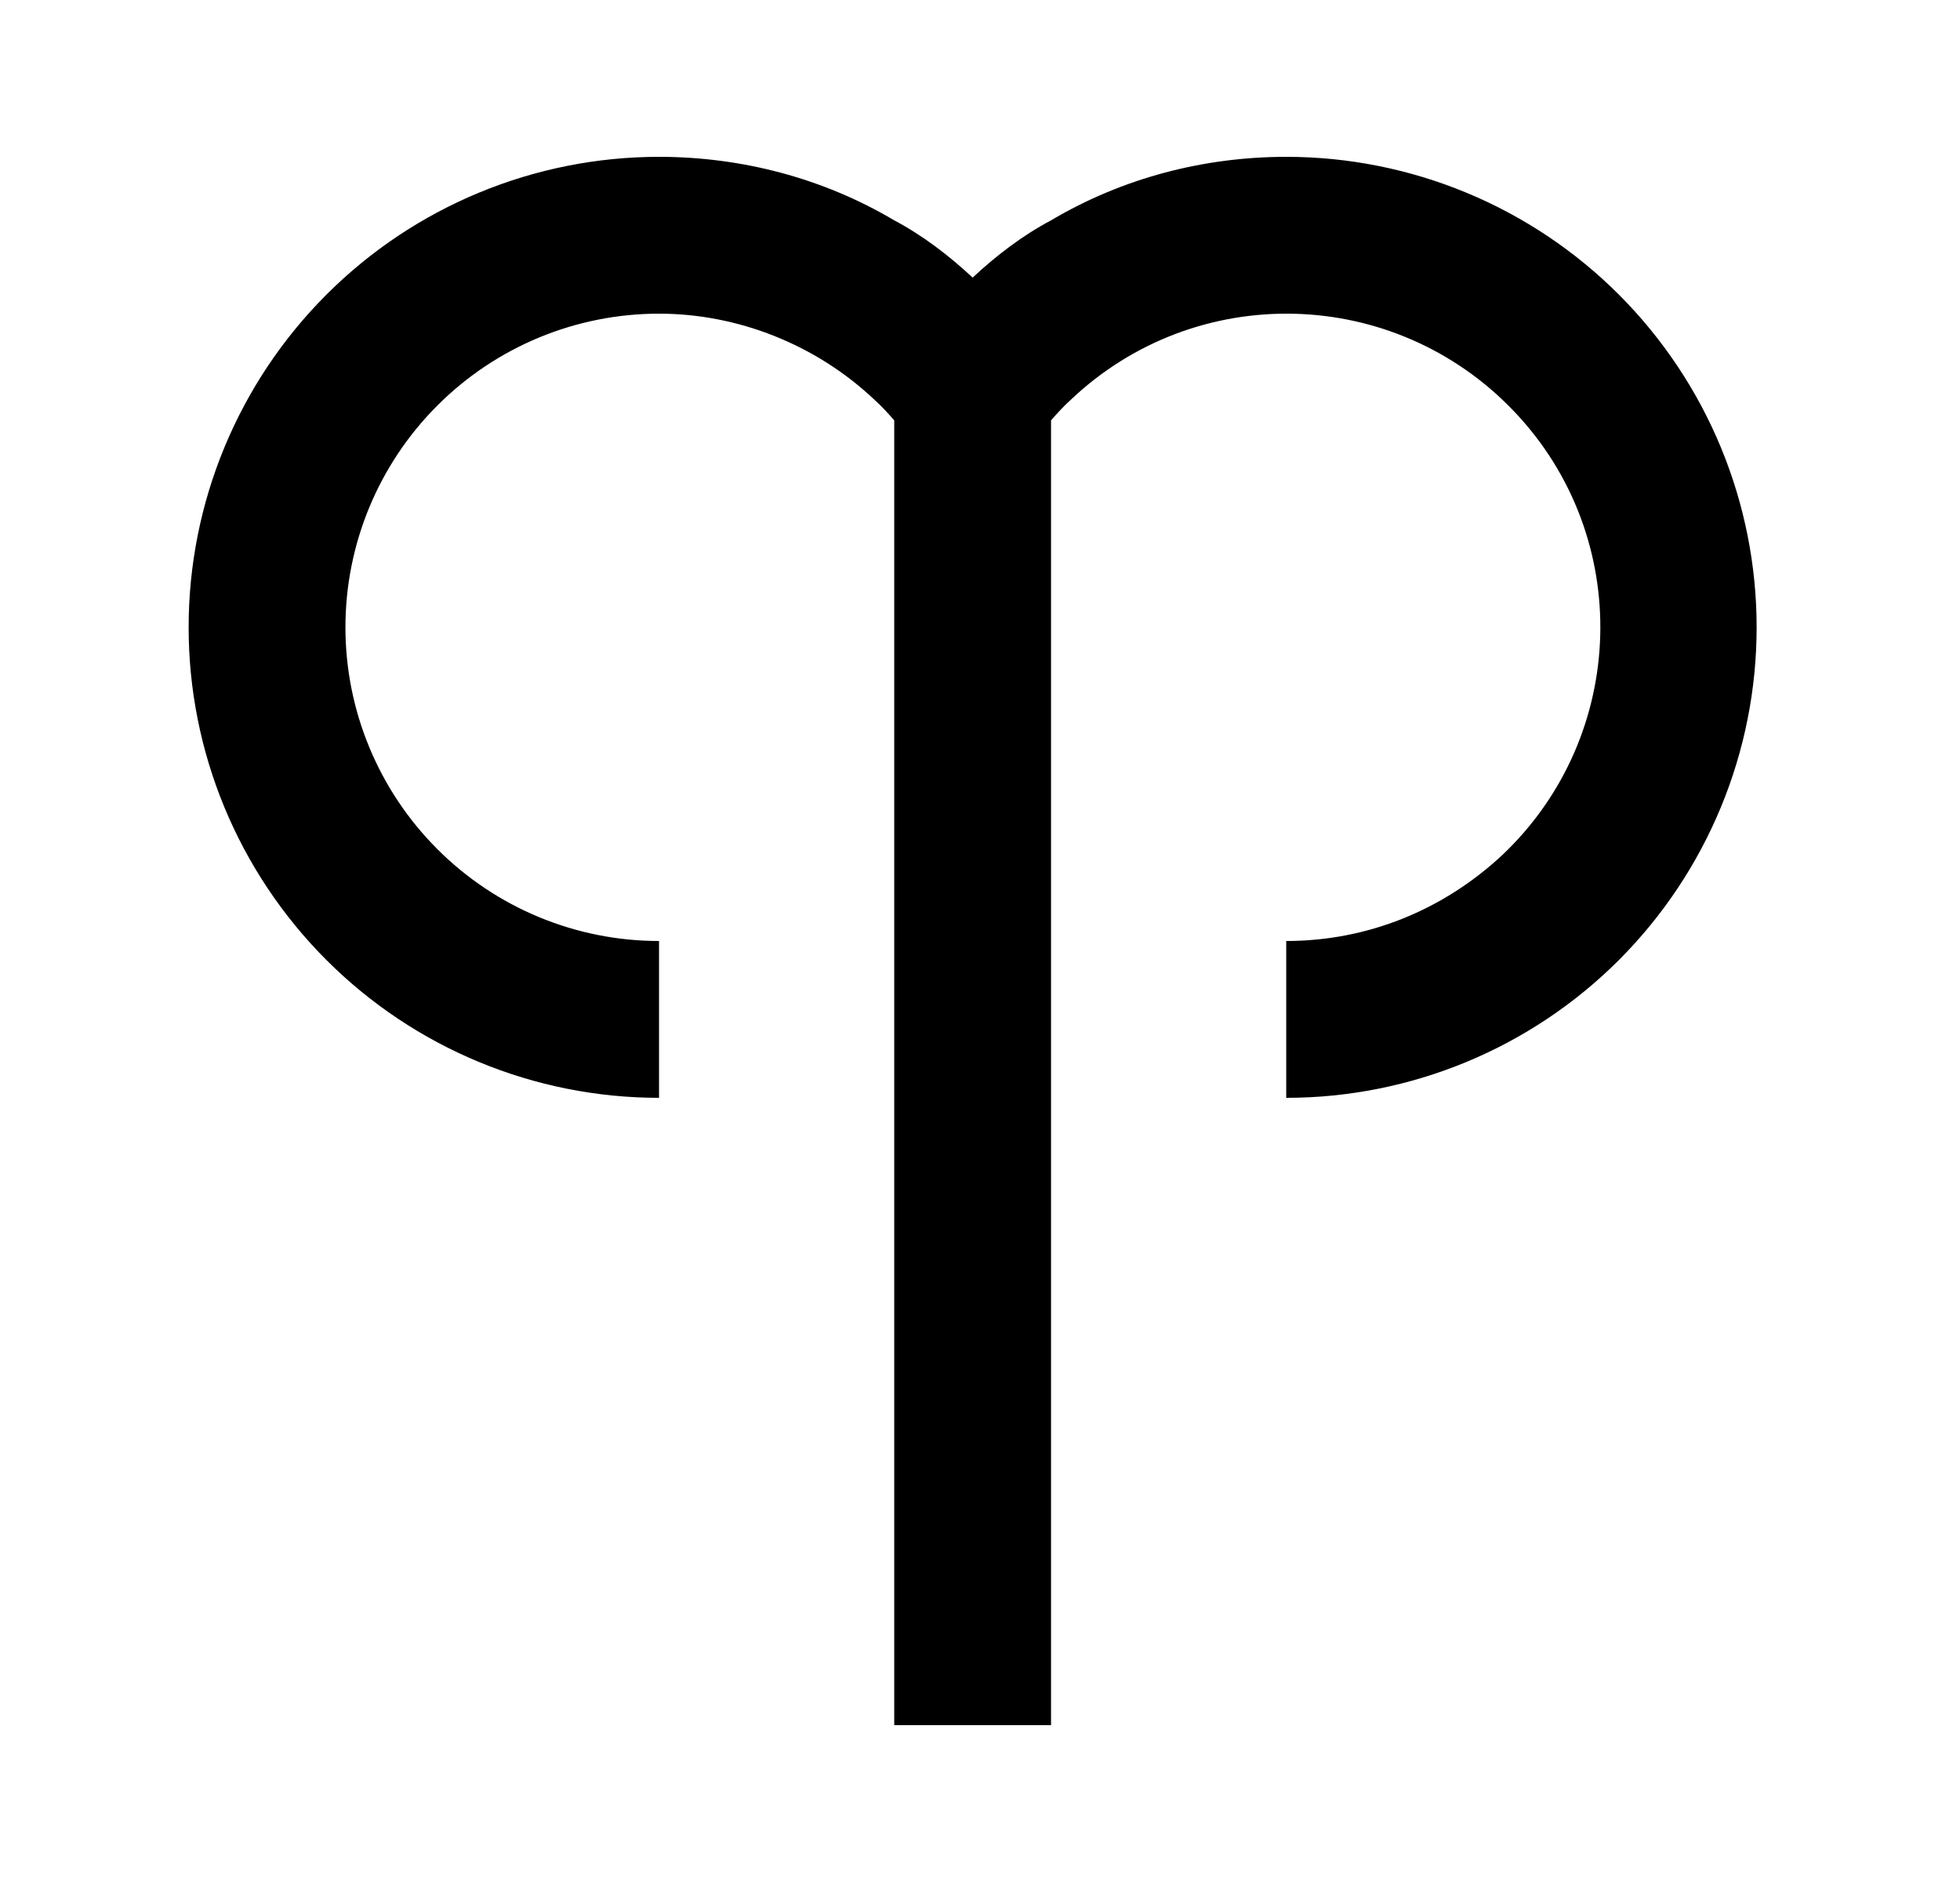 <svg width="25" height="24" viewBox="0 0 25 24" fill="none" xmlns="http://www.w3.org/2000/svg">
<g id="1218">
<path id="Vector" d="M16.406 2C15.356 2 14.316 2.27 13.406 2.81C13.046 3 12.706 3.26 12.406 3.54C12.106 3.26 11.766 3 11.406 2.81C10.496 2.27 9.456 2 8.406 2C6.815 2 5.289 2.632 4.164 3.757C3.038 4.883 2.406 6.409 2.406 8C2.406 9.591 3.038 11.117 4.164 12.243C5.289 13.368 6.815 14 8.406 14V12C7.345 12 6.328 11.579 5.578 10.828C4.828 10.078 4.406 9.061 4.406 8C4.406 6.939 4.828 5.922 5.578 5.172C6.328 4.421 7.345 4 8.406 4C9.406 4 10.406 4.39 11.156 5.1C11.246 5.18 11.326 5.27 11.406 5.36V22H13.406V5.36C13.486 5.27 13.566 5.18 13.656 5.1C15.256 3.58 17.786 3.64 19.316 5.25C20.836 6.85 20.766 9.38 19.166 10.9C18.406 11.61 17.436 12 16.406 12V14C17.997 14 19.524 13.368 20.649 12.243C21.774 11.117 22.406 9.591 22.406 8C22.406 6.409 21.774 4.883 20.649 3.757C19.524 2.632 17.997 2 16.406 2Z" fill="black"/>
</g>
</svg>
